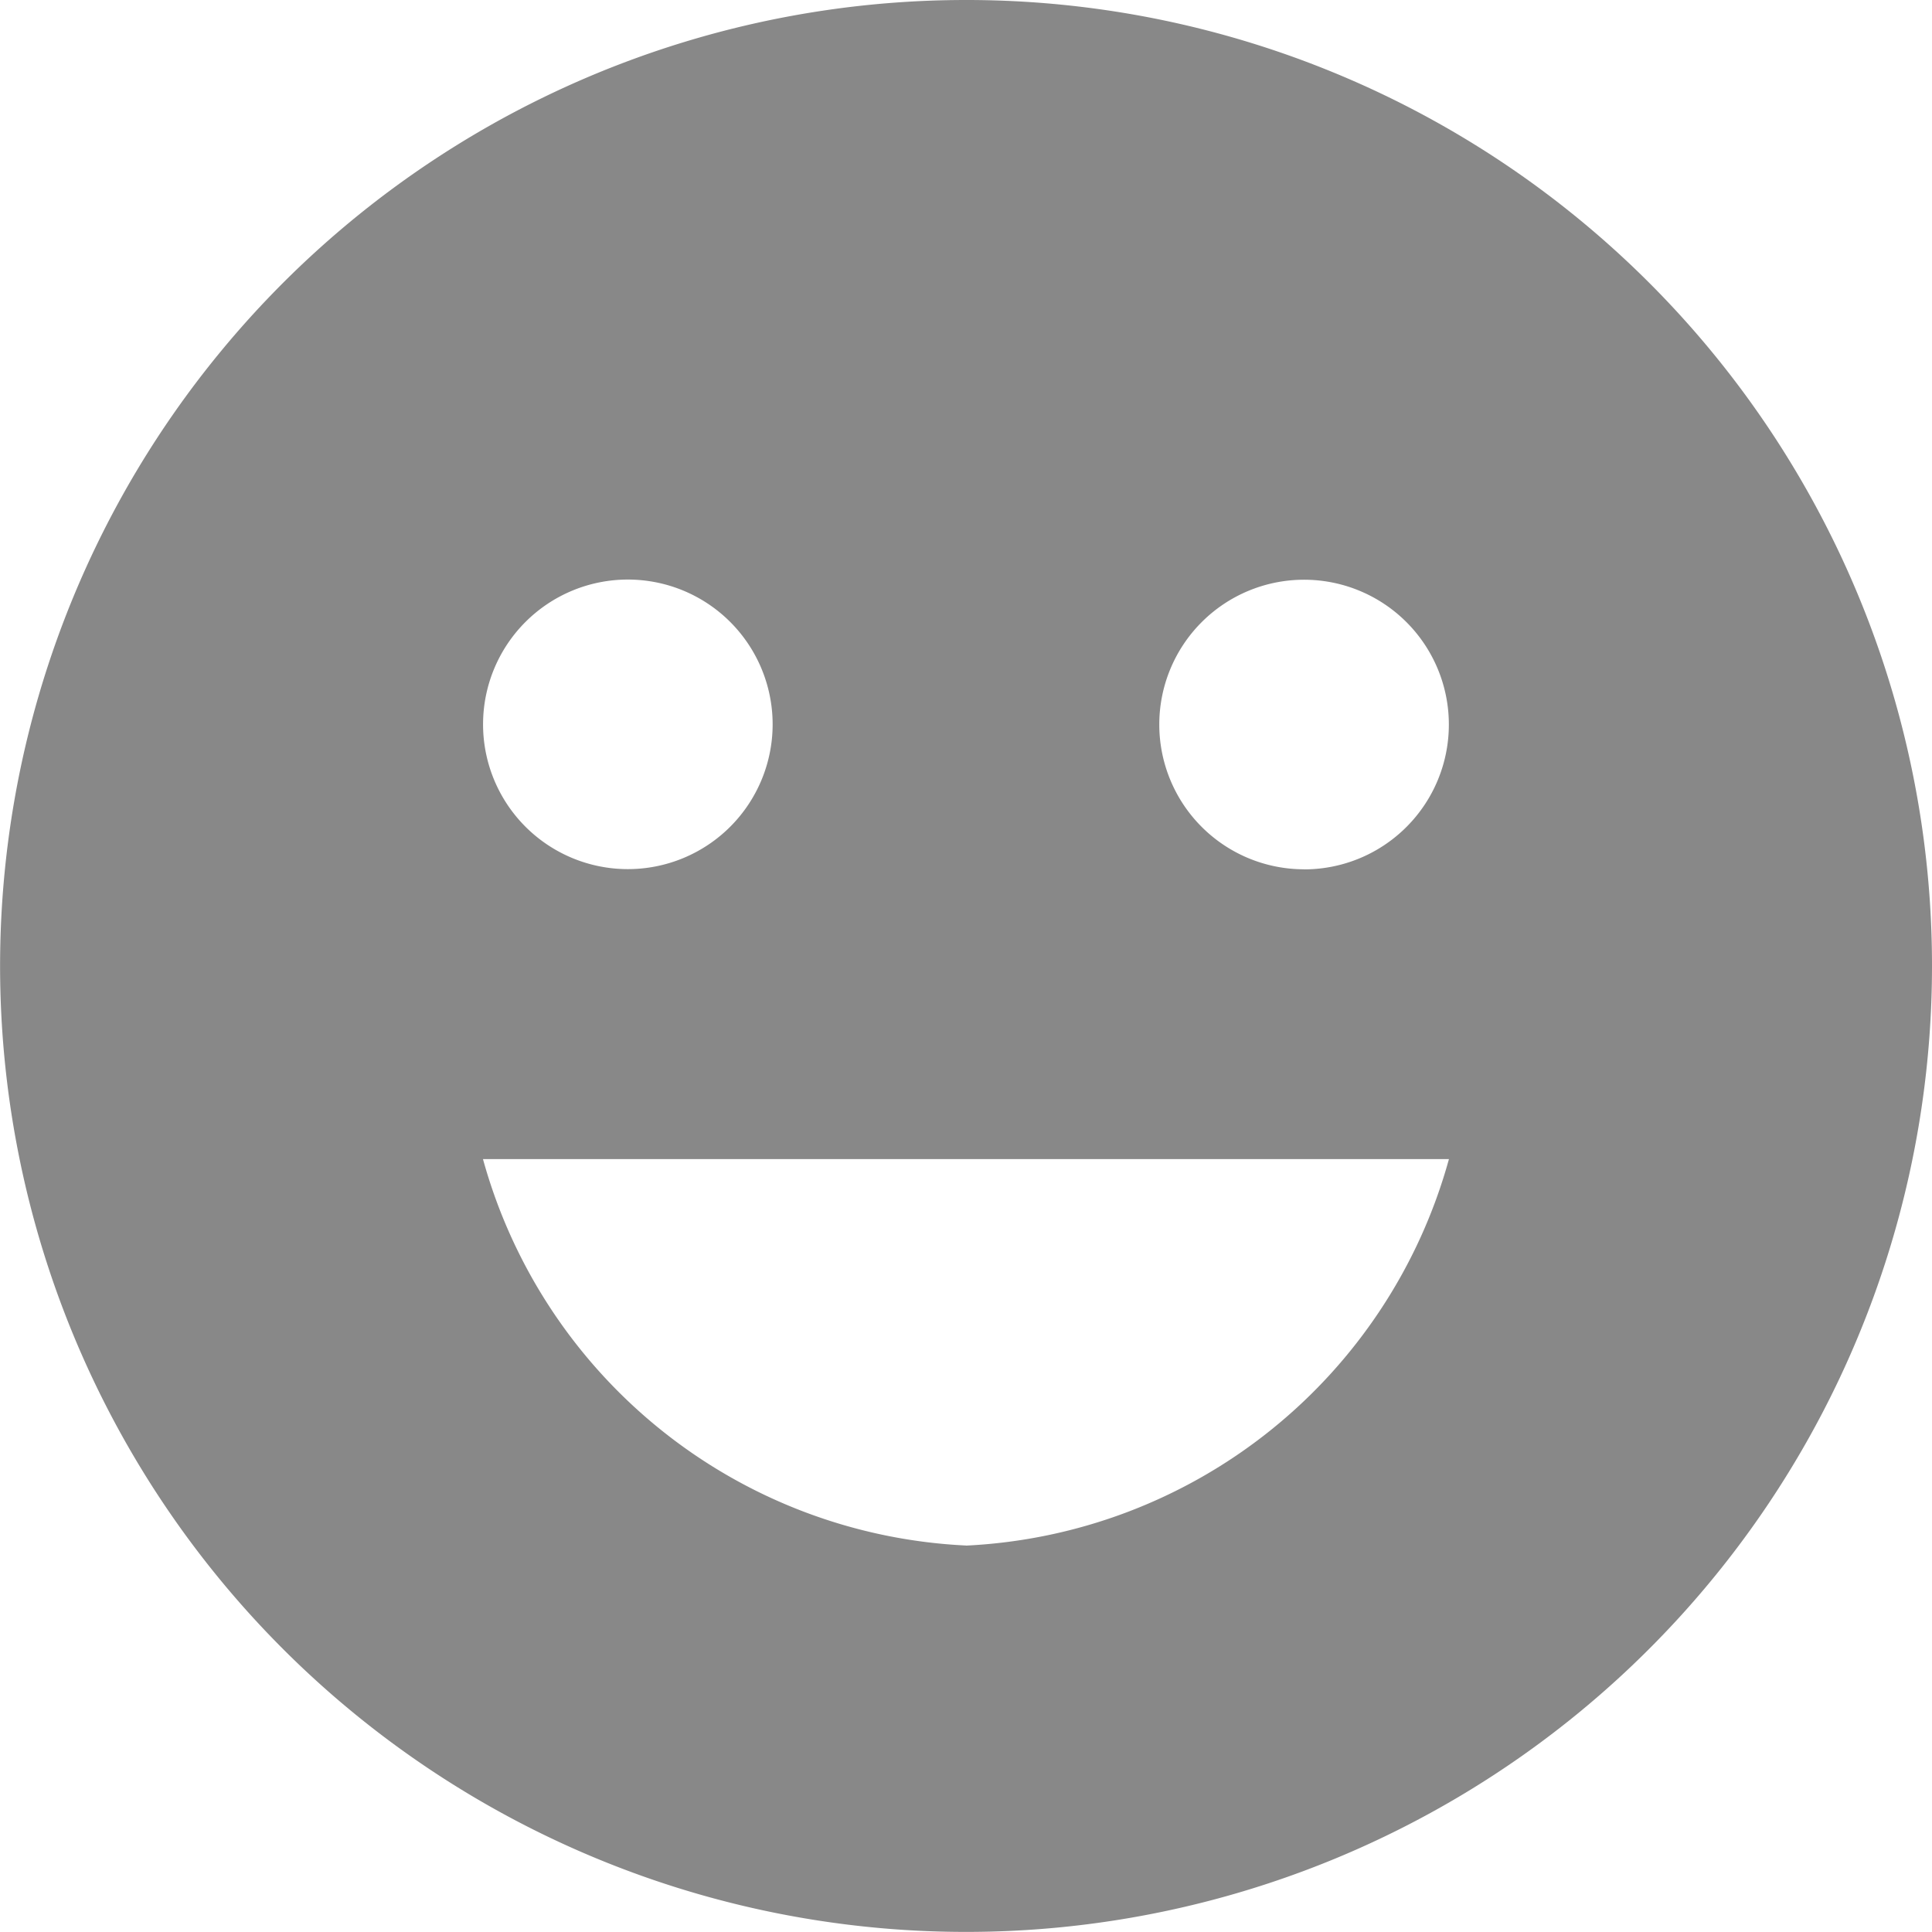 <svg id="emoji" xmlns="http://www.w3.org/2000/svg" width="22.685" height="22.685" viewBox="0 0 22.685 22.685">
  <g id="Group_9921" data-name="Group 9921">
    <path id="Path_2864" data-name="Path 2864" d="M13.331,2A11.342,11.342,0,1,0,24.685,13.342,11.337,11.337,0,0,0,13.331,2ZM9.372,8.805a1.7,1.7,0,1,1-1.7,1.7A1.7,1.7,0,0,1,9.372,8.805Zm3.97,11.342a6.19,6.19,0,0,1-5.671-4.537H19.013A6.19,6.19,0,0,1,13.342,20.148Zm3.97-7.94a1.7,1.7,0,1,1,1.7-1.7A1.7,1.7,0,0,1,17.312,12.208Z" transform="translate(-2 -2)" fill="#888"/>
  </g>
</svg>
